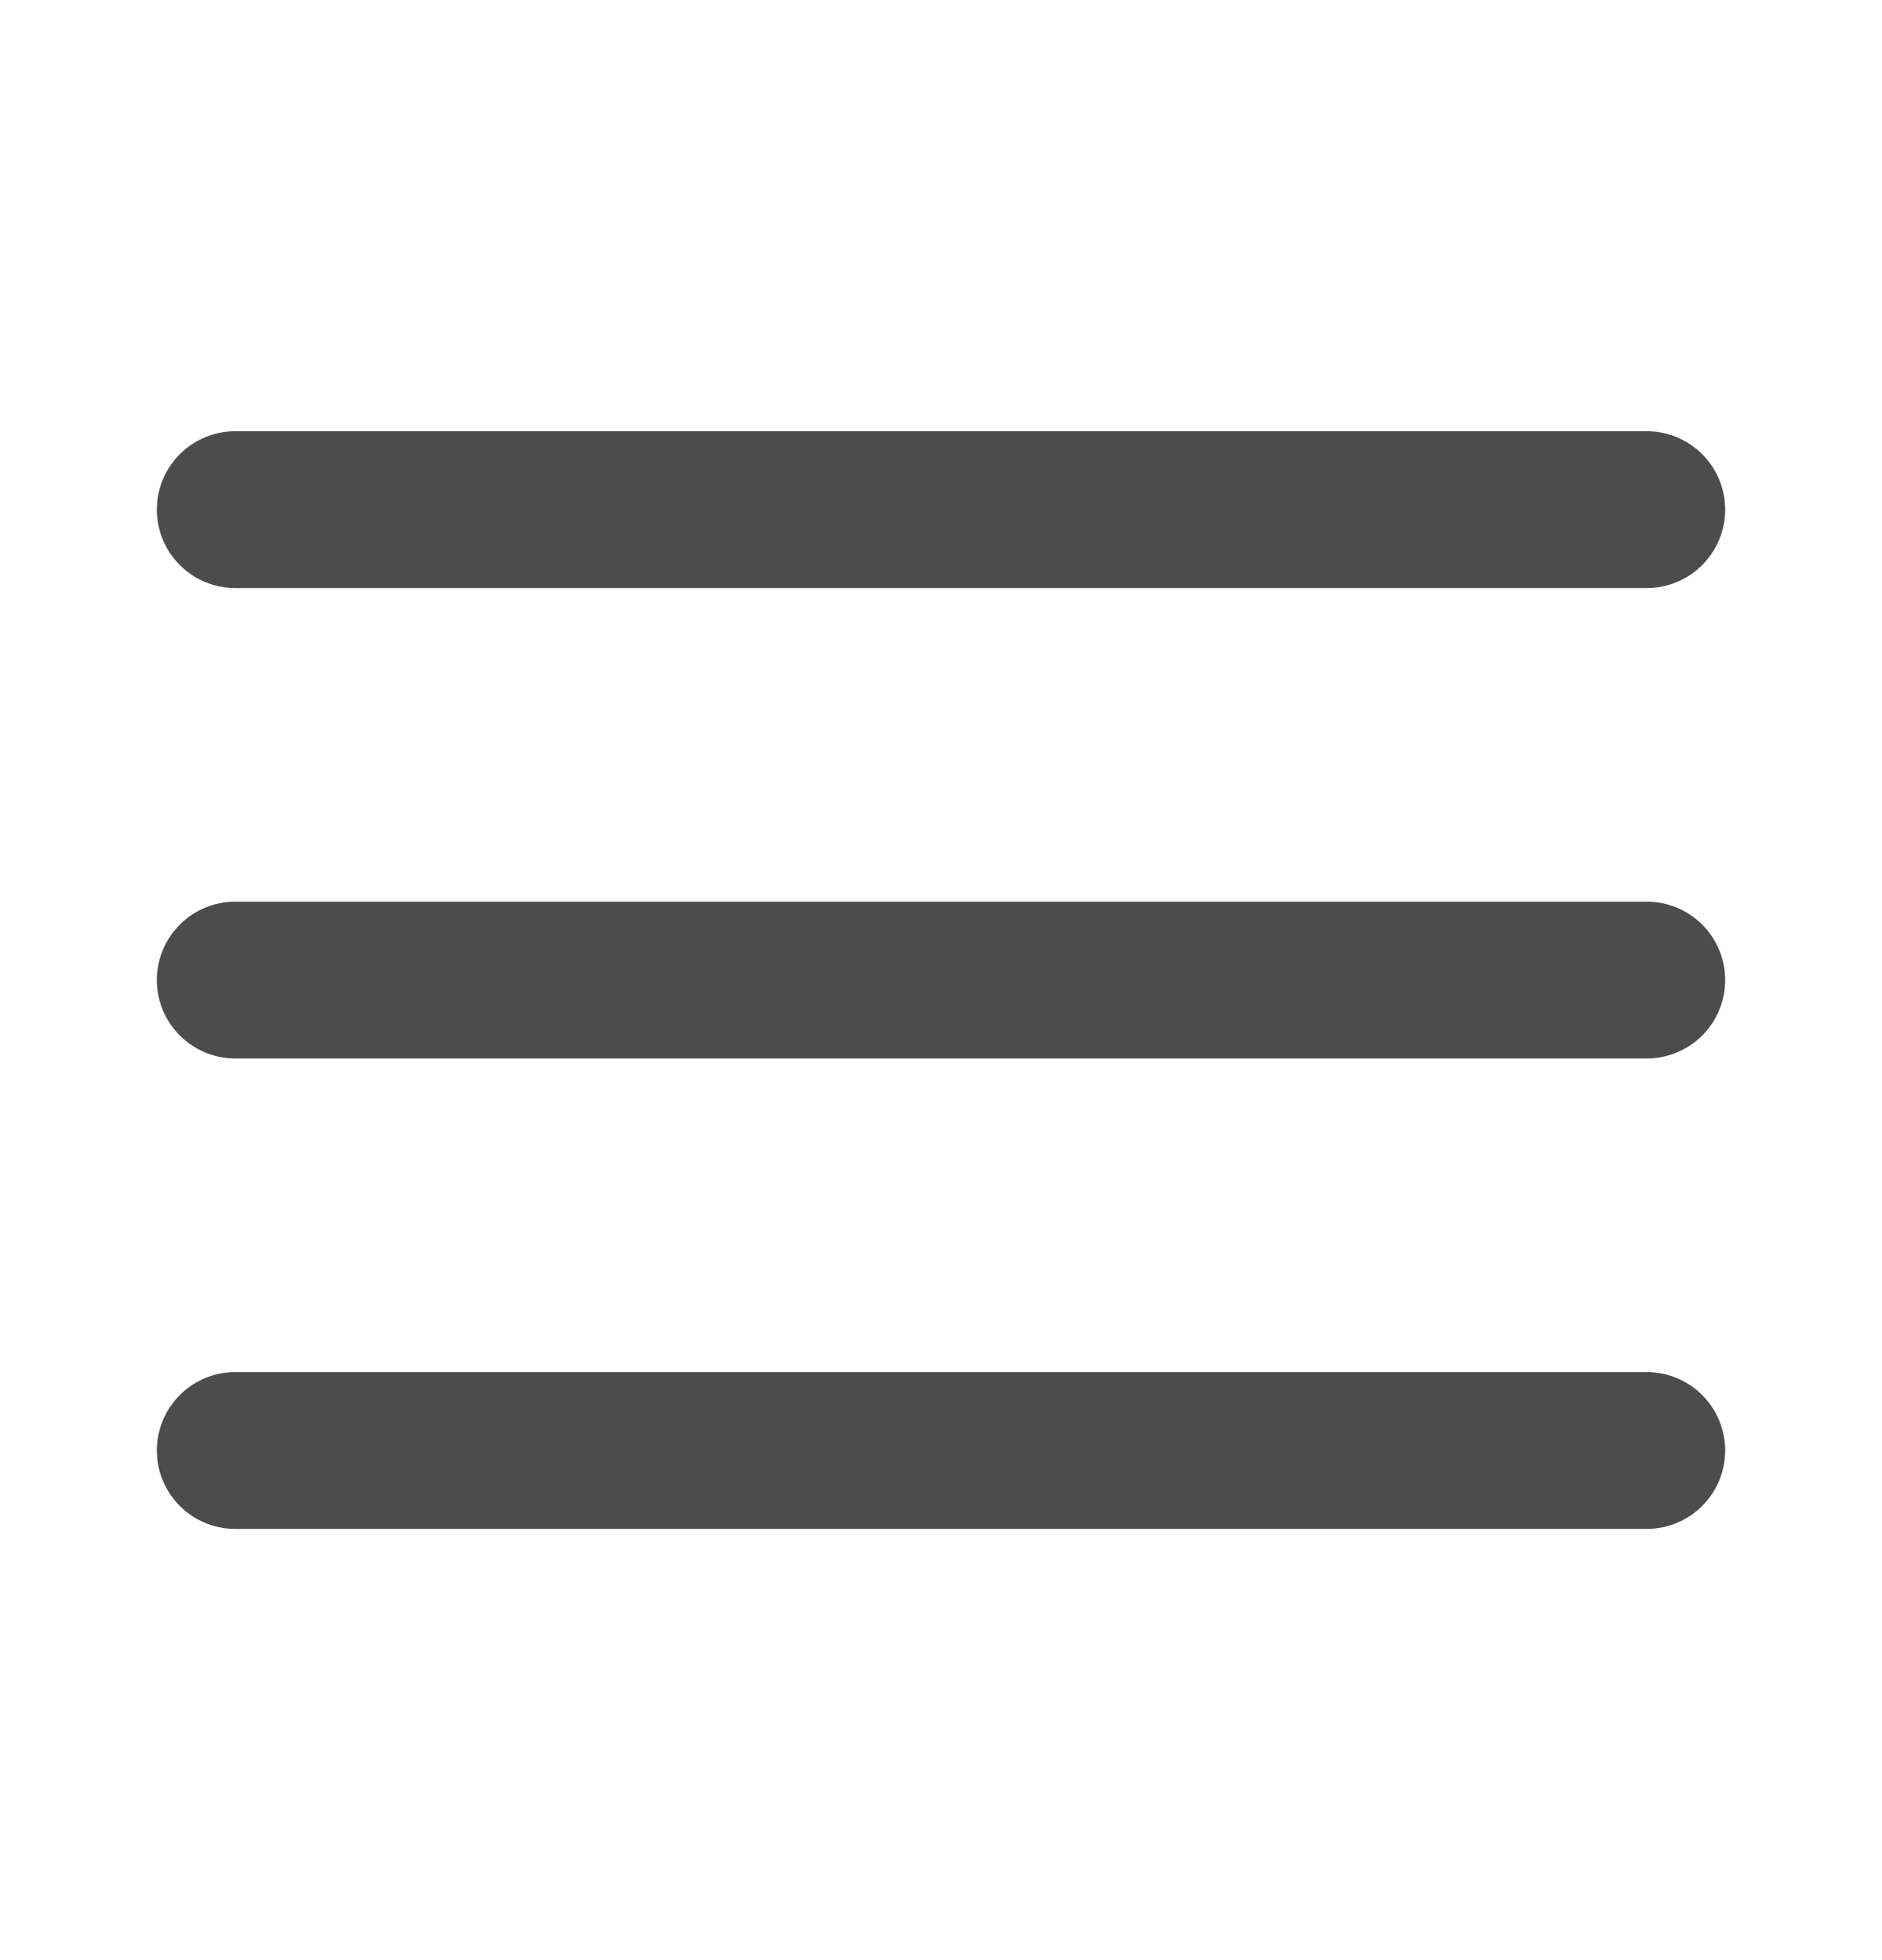 <svg width="24" height="25" viewBox="0 0 24 25" fill="none" xmlns="http://www.w3.org/2000/svg">
<path d="M3 12.5H21M3 6.5H21M3 18.5H21" stroke="black" stroke-opacity="0.7" stroke-width="2" stroke-linecap="round" stroke-linejoin="round"/>
</svg>

